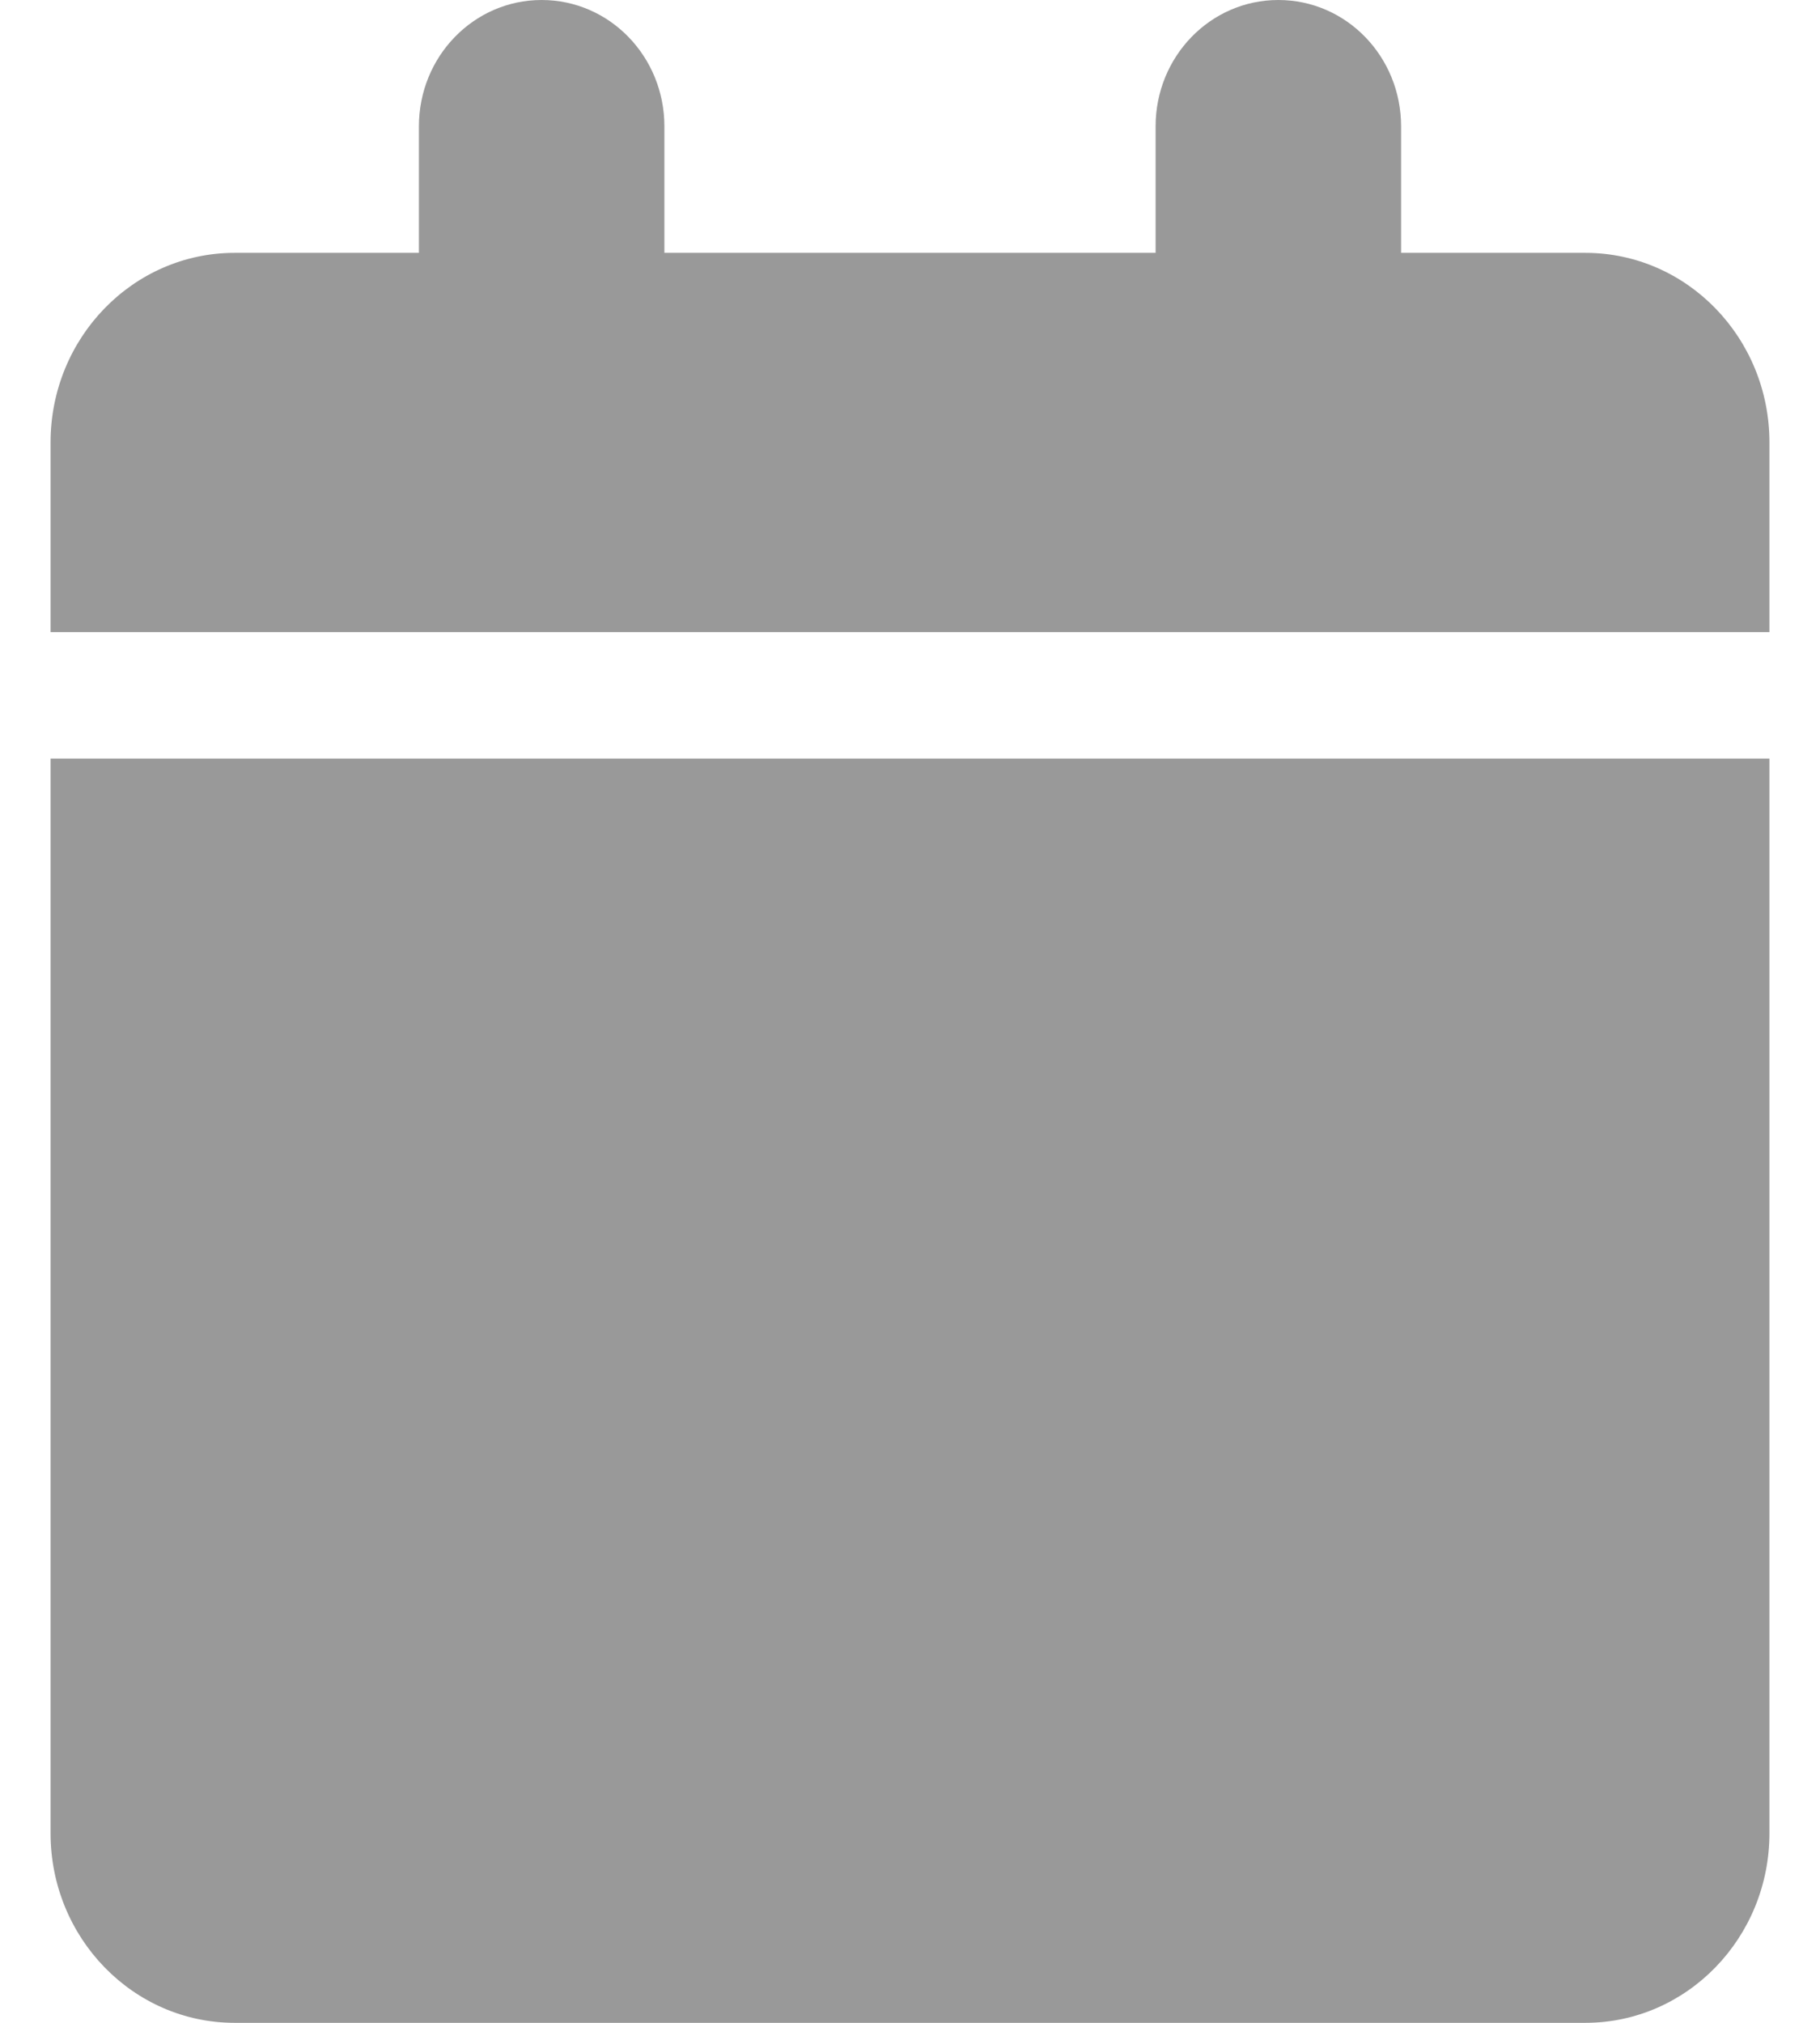 <svg width="18" height="20" viewBox="0 0 18 20" fill="none" xmlns="http://www.w3.org/2000/svg">
<path d="M4.143 1.25V2.5H2.321C1.316 2.5 0.5 3.34 0.5 4.375V6.25H17.5V4.375C17.5 3.34 16.684 2.5 15.679 2.5H13.857V1.25C13.857 0.559 13.315 0 12.643 0C11.971 0 11.429 0.559 11.429 1.25V2.5H6.571V1.25C6.571 0.559 6.029 0 5.357 0C4.685 0 4.143 0.559 4.143 1.25ZM17.5 7.5H0.5V18.125C0.5 19.16 1.316 20 2.321 20H15.679C16.684 20 17.5 19.16 17.5 18.125V7.5Z" fill="#999999"/>
</svg>

